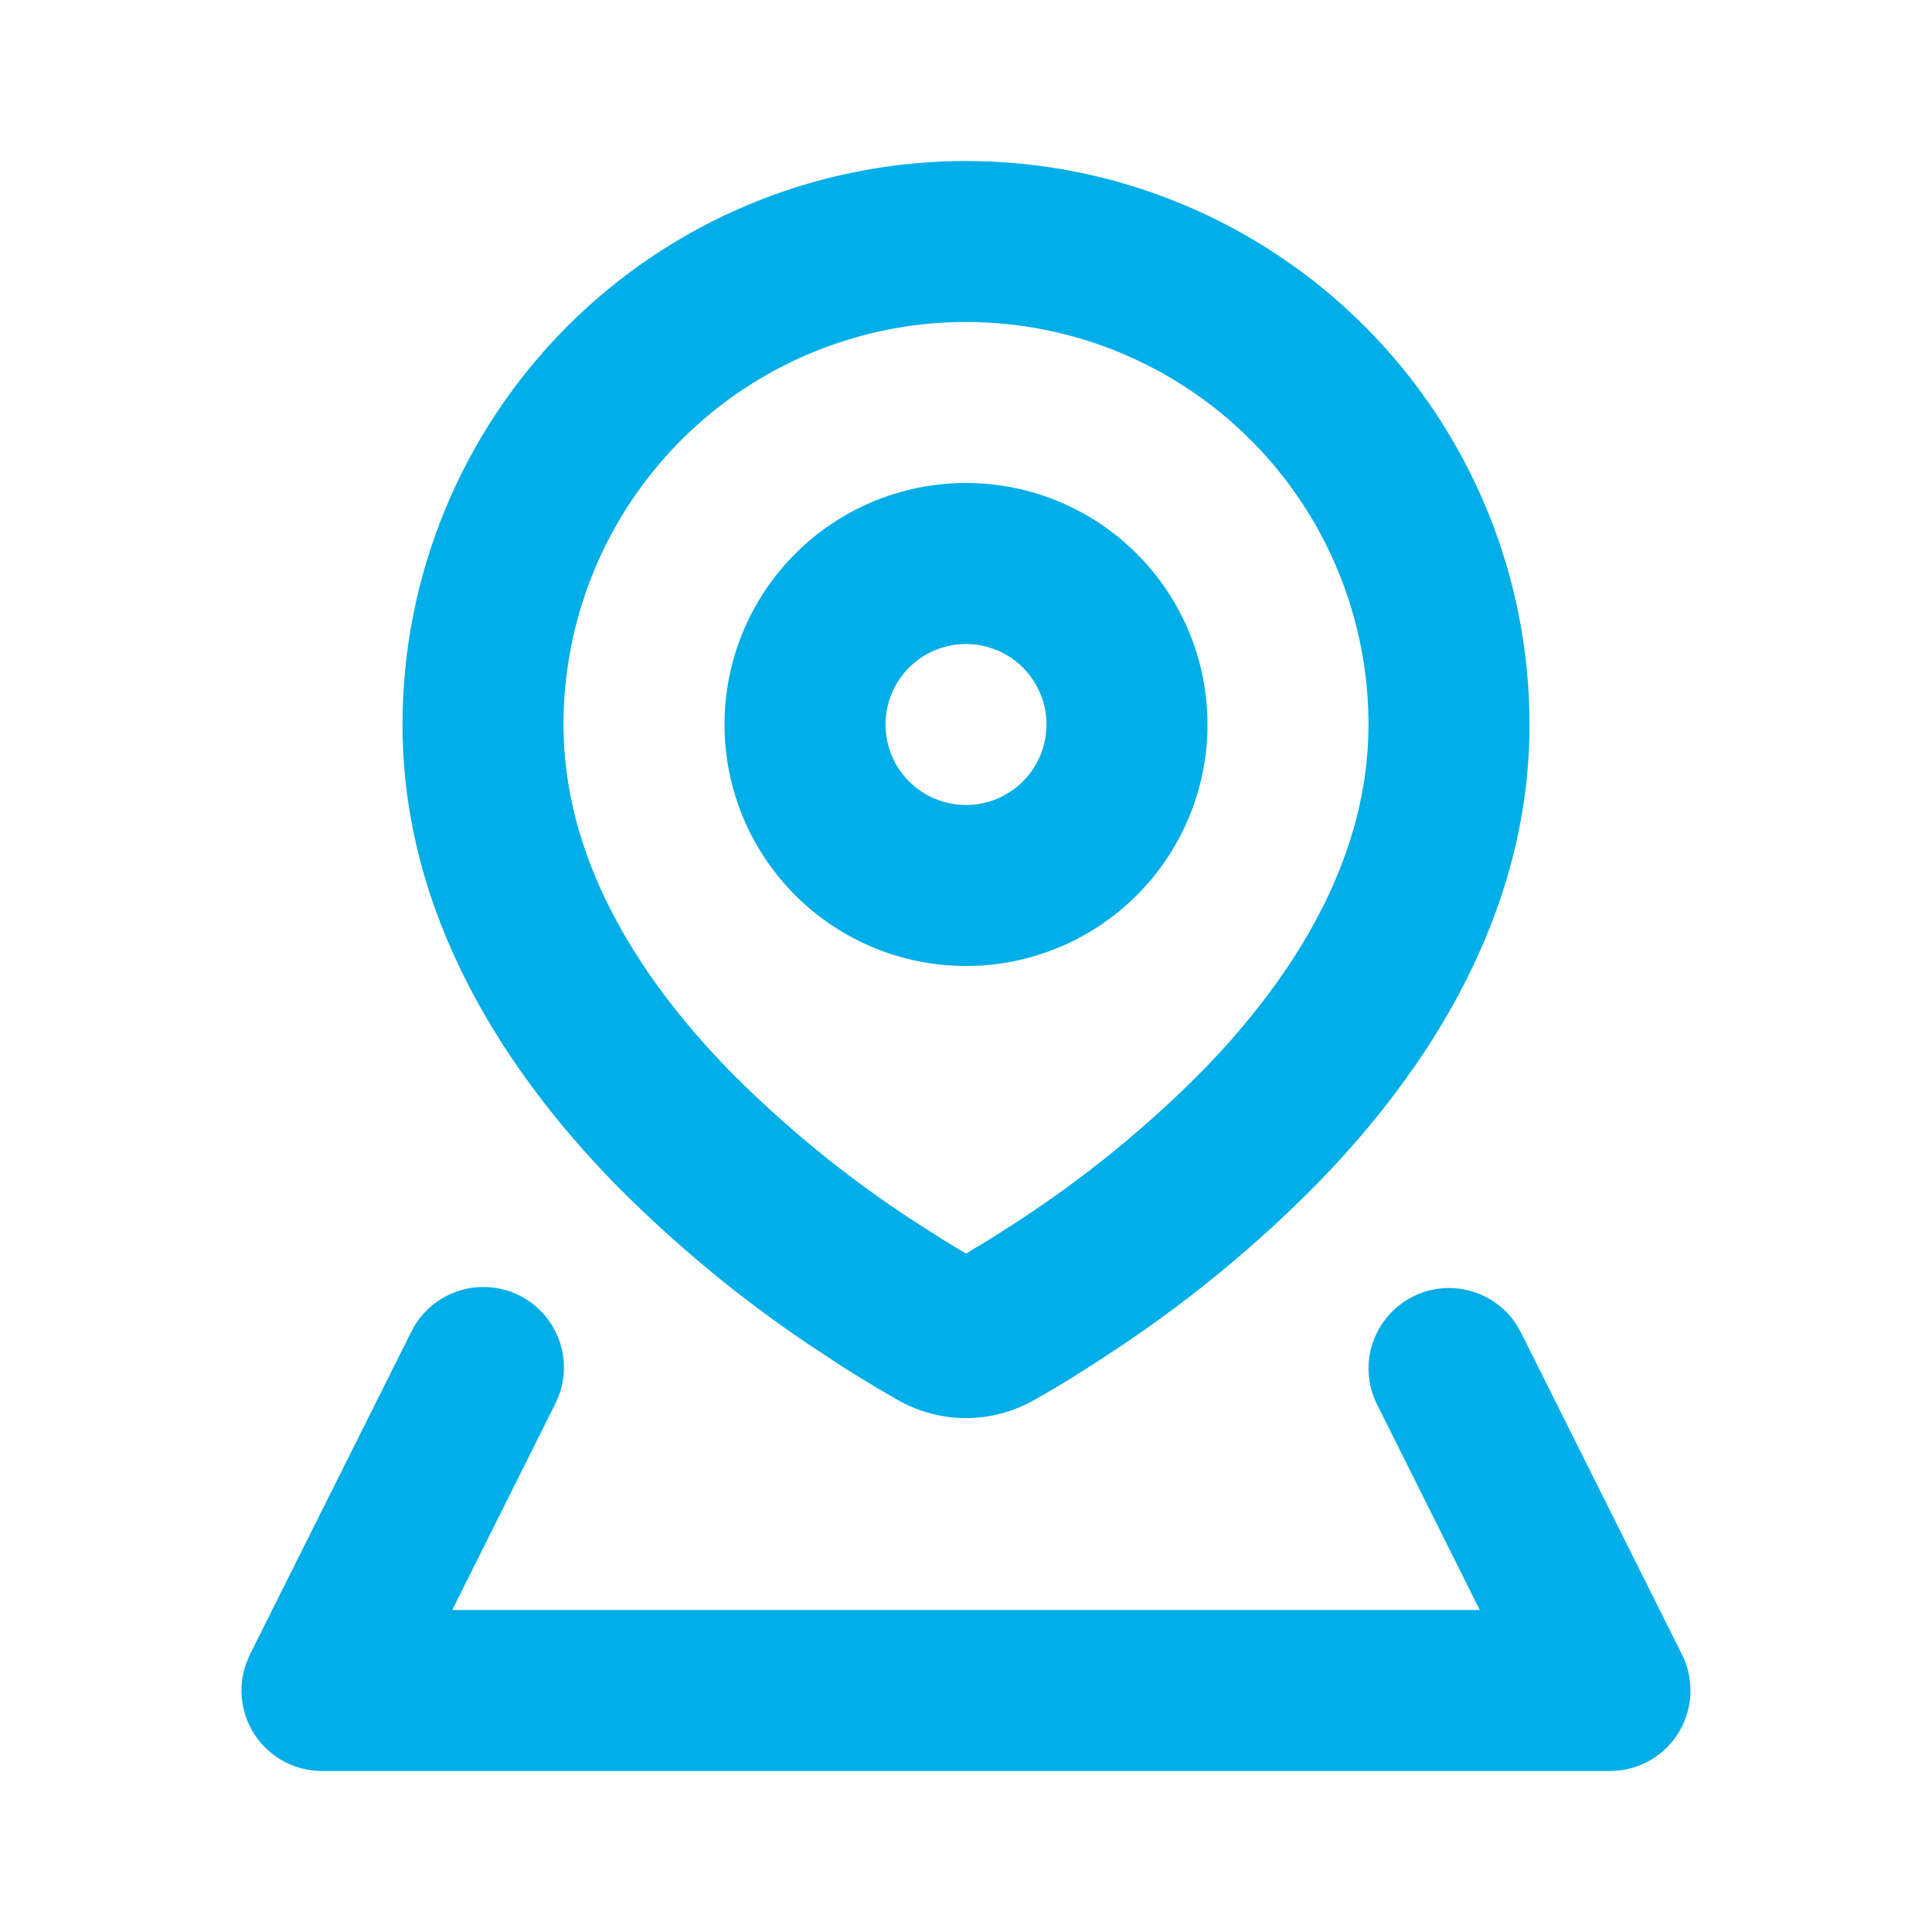<svg width="80" height="80" viewBox="0 0 80 80" fill="none" xmlns="http://www.w3.org/2000/svg">
<path fill-rule="evenodd" clip-rule="evenodd" d="M58.51 53.687C59.24 53.321 60.079 53.237 60.867 53.449C61.655 53.661 62.338 54.155 62.787 54.837L62.98 55.177L69.647 68.51C69.885 68.986 70.005 69.511 69.999 70.043C69.992 70.574 69.858 71.097 69.609 71.566C69.359 72.035 69.001 72.438 68.564 72.741C68.127 73.044 67.624 73.238 67.097 73.307L66.667 73.333H13.333C12.802 73.334 12.277 73.206 11.805 72.963C11.332 72.719 10.925 72.366 10.616 71.933C10.308 71.499 10.108 70.999 10.033 70.472C9.957 69.946 10.009 69.409 10.183 68.907L10.35 68.507L17.017 55.173C17.39 54.401 18.047 53.802 18.851 53.502C19.655 53.202 20.544 53.224 21.332 53.562C22.12 53.9 22.748 54.53 23.084 55.319C23.42 56.108 23.439 56.997 23.137 57.8L22.98 58.157L18.727 66.667H61.273L57.02 58.157C56.625 57.366 56.56 56.451 56.84 55.613C57.119 54.775 57.72 54.082 58.51 53.687ZM40 6.667C46.188 6.667 52.123 9.125 56.499 13.501C60.875 17.877 63.333 23.812 63.333 30C63.333 37.94 59.037 44.39 54.59 48.967C52.134 51.461 49.434 53.704 46.53 55.66L45.287 56.48L44.18 57.177C44.007 57.28 43.84 57.377 43.683 57.477L42.827 57.97C41.067 58.97 38.933 58.97 37.173 57.97L36.317 57.473L35.283 56.843C35.093 56.723 34.903 56.602 34.713 56.48L33.47 55.66C30.567 53.704 27.866 51.461 25.41 48.967C20.963 44.39 16.667 37.94 16.667 30C16.667 23.812 19.125 17.877 23.501 13.501C27.877 9.125 33.812 6.667 40 6.667ZM40 13.333C35.58 13.333 31.34 15.089 28.215 18.215C25.089 21.34 23.333 25.58 23.333 30C23.333 35.453 26.3 40.317 30.19 44.32C32.528 46.685 35.114 48.791 37.903 50.603L39.037 51.327C39.387 51.543 39.71 51.737 40 51.907L40.967 51.327L42.097 50.603C44.886 48.791 47.472 46.685 49.81 44.32C53.7 40.32 56.667 35.453 56.667 30C56.667 25.58 54.911 21.34 51.785 18.215C48.66 15.089 44.42 13.333 40 13.333ZM40 20C42.652 20 45.196 21.053 47.071 22.929C48.946 24.804 50 27.348 50 30C50 32.652 48.946 35.196 47.071 37.071C45.196 38.946 42.652 40 40 40C37.348 40 34.804 38.946 32.929 37.071C31.054 35.196 30 32.652 30 30C30 27.348 31.054 24.804 32.929 22.929C34.804 21.053 37.348 20 40 20ZM40 26.667C39.116 26.667 38.268 27.018 37.643 27.643C37.018 28.268 36.667 29.116 36.667 30C36.667 30.884 37.018 31.732 37.643 32.357C38.268 32.982 39.116 33.333 40 33.333C40.884 33.333 41.732 32.982 42.357 32.357C42.982 31.732 43.333 30.884 43.333 30C43.333 29.116 42.982 28.268 42.357 27.643C41.732 27.018 40.884 26.667 40 26.667Z" fill="#01AEE7"/>
</svg>
